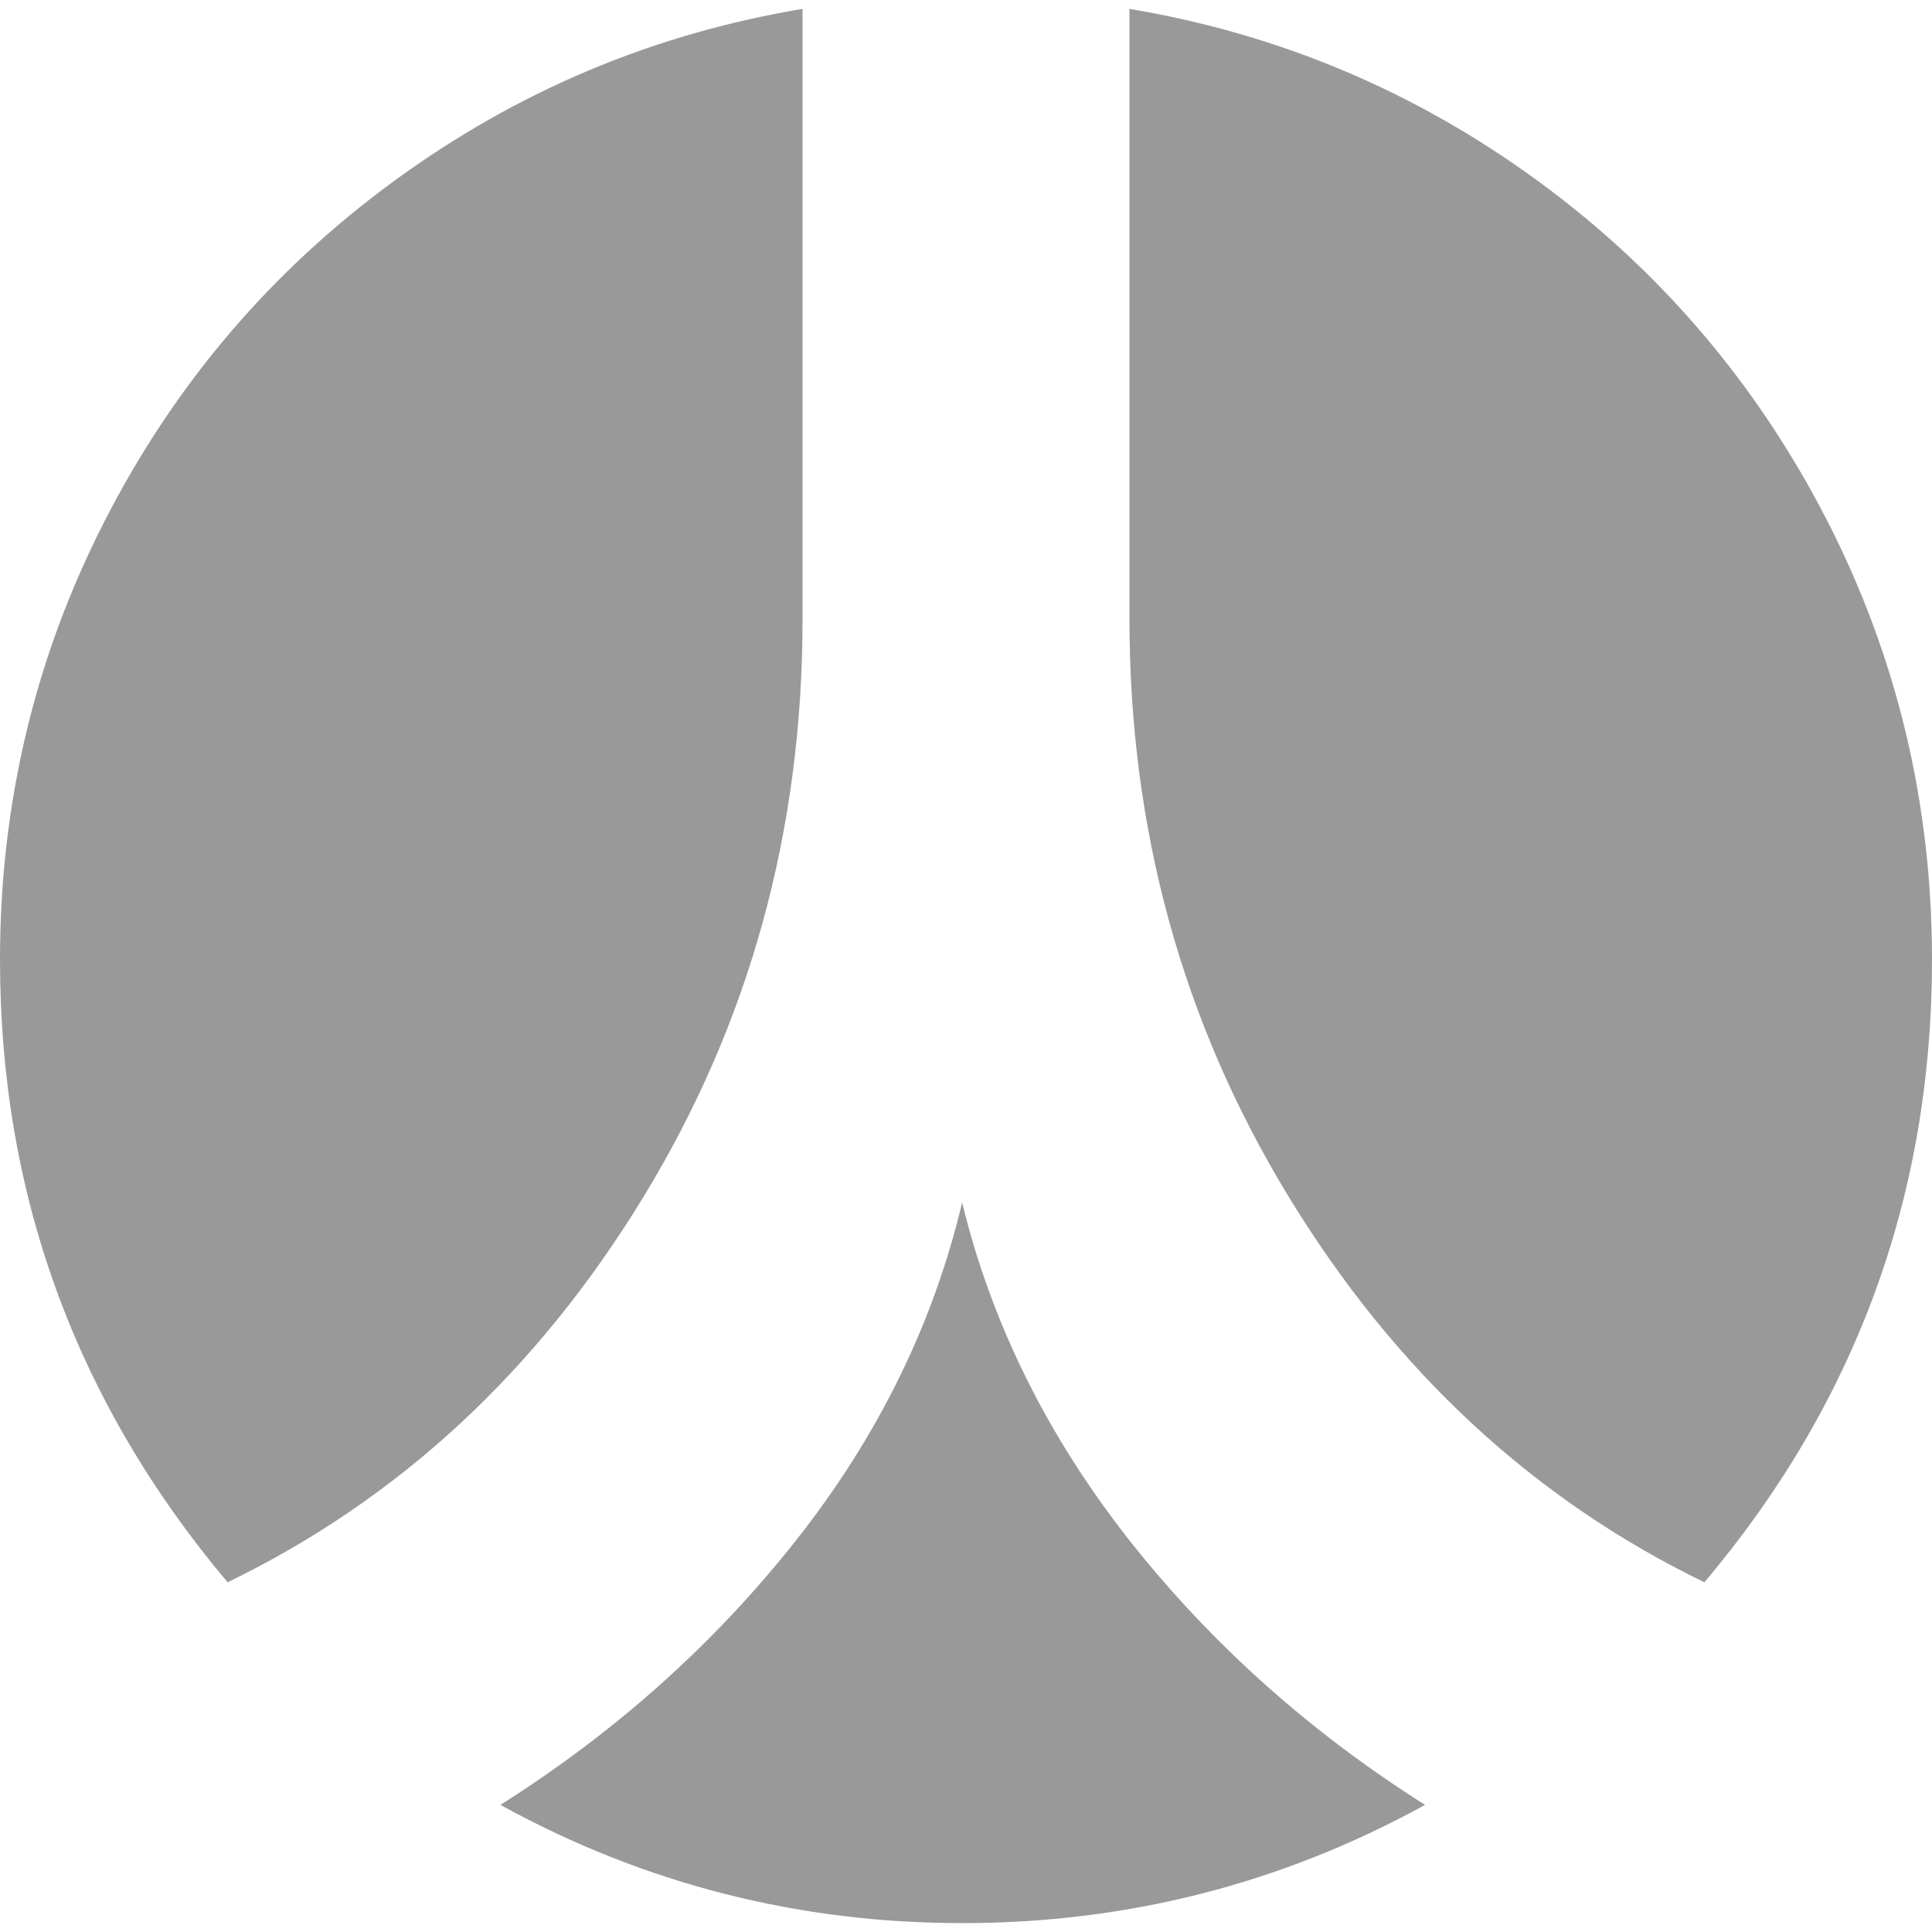 <?xml version="1.0" encoding="utf-8"?>
<!-- Generator: Adobe Illustrator 18.0.0, SVG Export Plug-In . SVG Version: 6.00 Build 0)  -->
<!DOCTYPE svg PUBLIC "-//W3C//DTD SVG 1.1//EN" "http://www.w3.org/Graphics/SVG/1.1/DTD/svg11.dtd">
<svg version="1.1" id="图层_1" xmlns="http://www.w3.org/2000/svg" xmlns:xlink="http://www.w3.org/1999/xlink" x="0px" y="0px"
	 viewBox="0 0 500 500" enable-background="new 0 0 500 500" xml:space="preserve">
<path fill="#999999" d="M368.8,467.1c-37.1,20.4-77,30.6-119.8,30.6c-42.5,0-82.4-10.2-119.5-30.6c29.9-18.9,55.5-41.8,76.7-68.7
	s35.4-56,42.8-87.2c7.6,31.3,22,60.3,43.1,87.2C313.3,425.3,338.9,448.2,368.8,467.1L368.8,467.1z M207.7,2.3v157.9
	c0,54.7-13.7,104.5-41.2,149.6S103.2,388,58.9,409.5C19.6,362.8,0,309.1,0,248.4c0-40.6,9.1-78.5,27.2-113.8s43-64.5,74.7-87.7
	S168.8,8.8,207.7,2.3L207.7,2.3z M500,248.4c0,60.8-19.6,114.5-58.9,161.1c-44.3-21.5-80.1-54.7-107.6-99.8s-41.2-94.9-41.2-149.6
	V2.3c38.8,6.5,74.1,21.4,105.8,44.6s56.6,52.5,74.7,87.7C490.9,169.9,500,207.8,500,248.4L500,248.4z"/>
</svg>

